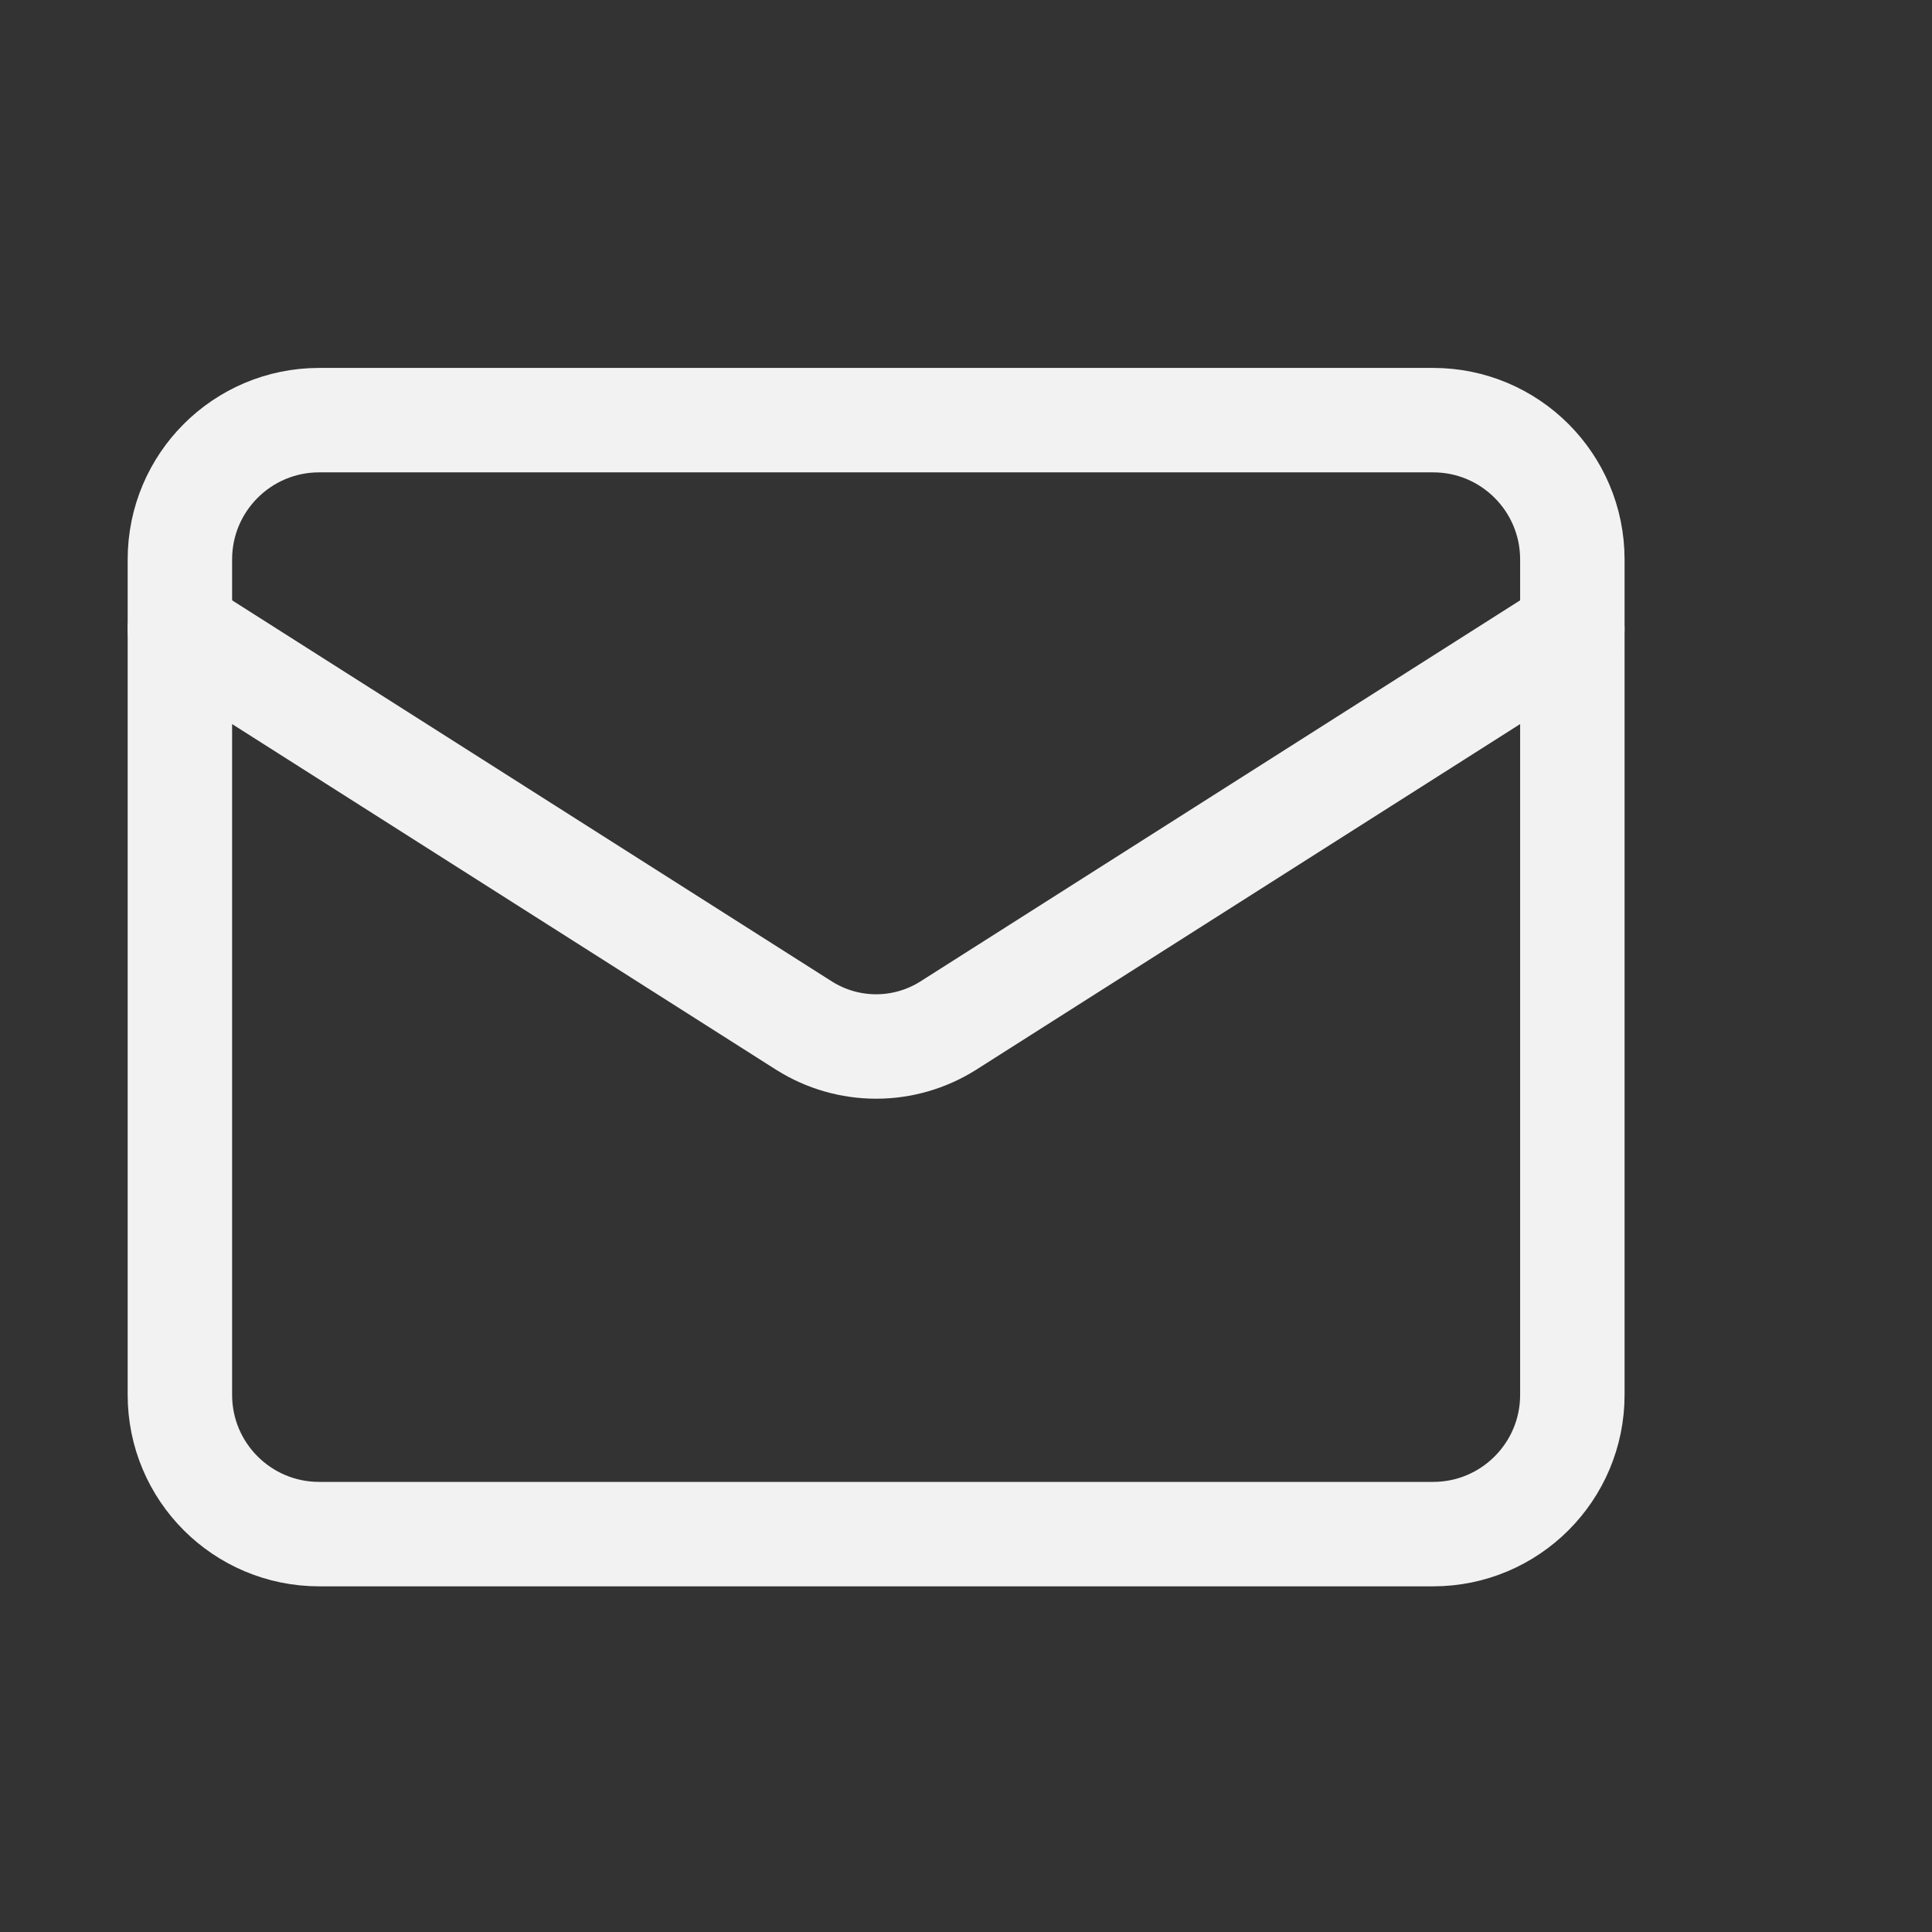 <svg width="71" height="71" viewBox="0 0 71 71" fill="none" xmlns="http://www.w3.org/2000/svg">
<rect x="0" y="0" width="71" height="71" fill="#333333" stroke="none"/>
<path d="M52.666 15.44H11.729C8.902 15.44 6.611 17.732 6.611 20.558V51.261C6.611 54.087 8.902 56.378 11.729 56.378H52.666C55.492 56.378 57.783 54.087 57.783 51.261V20.558C57.783 17.732 55.492 15.44 52.666 15.44Z" stroke="#F2F2F2" stroke-width="3.838" stroke-linecap="round" stroke-linejoin="round"/>
<path d="M57.783 23.116L34.833 37.7C34.043 38.195 33.13 38.458 32.197 38.458C31.265 38.458 30.352 38.195 29.562 37.7L6.611 23.116" stroke="#F2F2F2" stroke-width="3.838" stroke-linecap="round" stroke-linejoin="round"/>
</svg>
